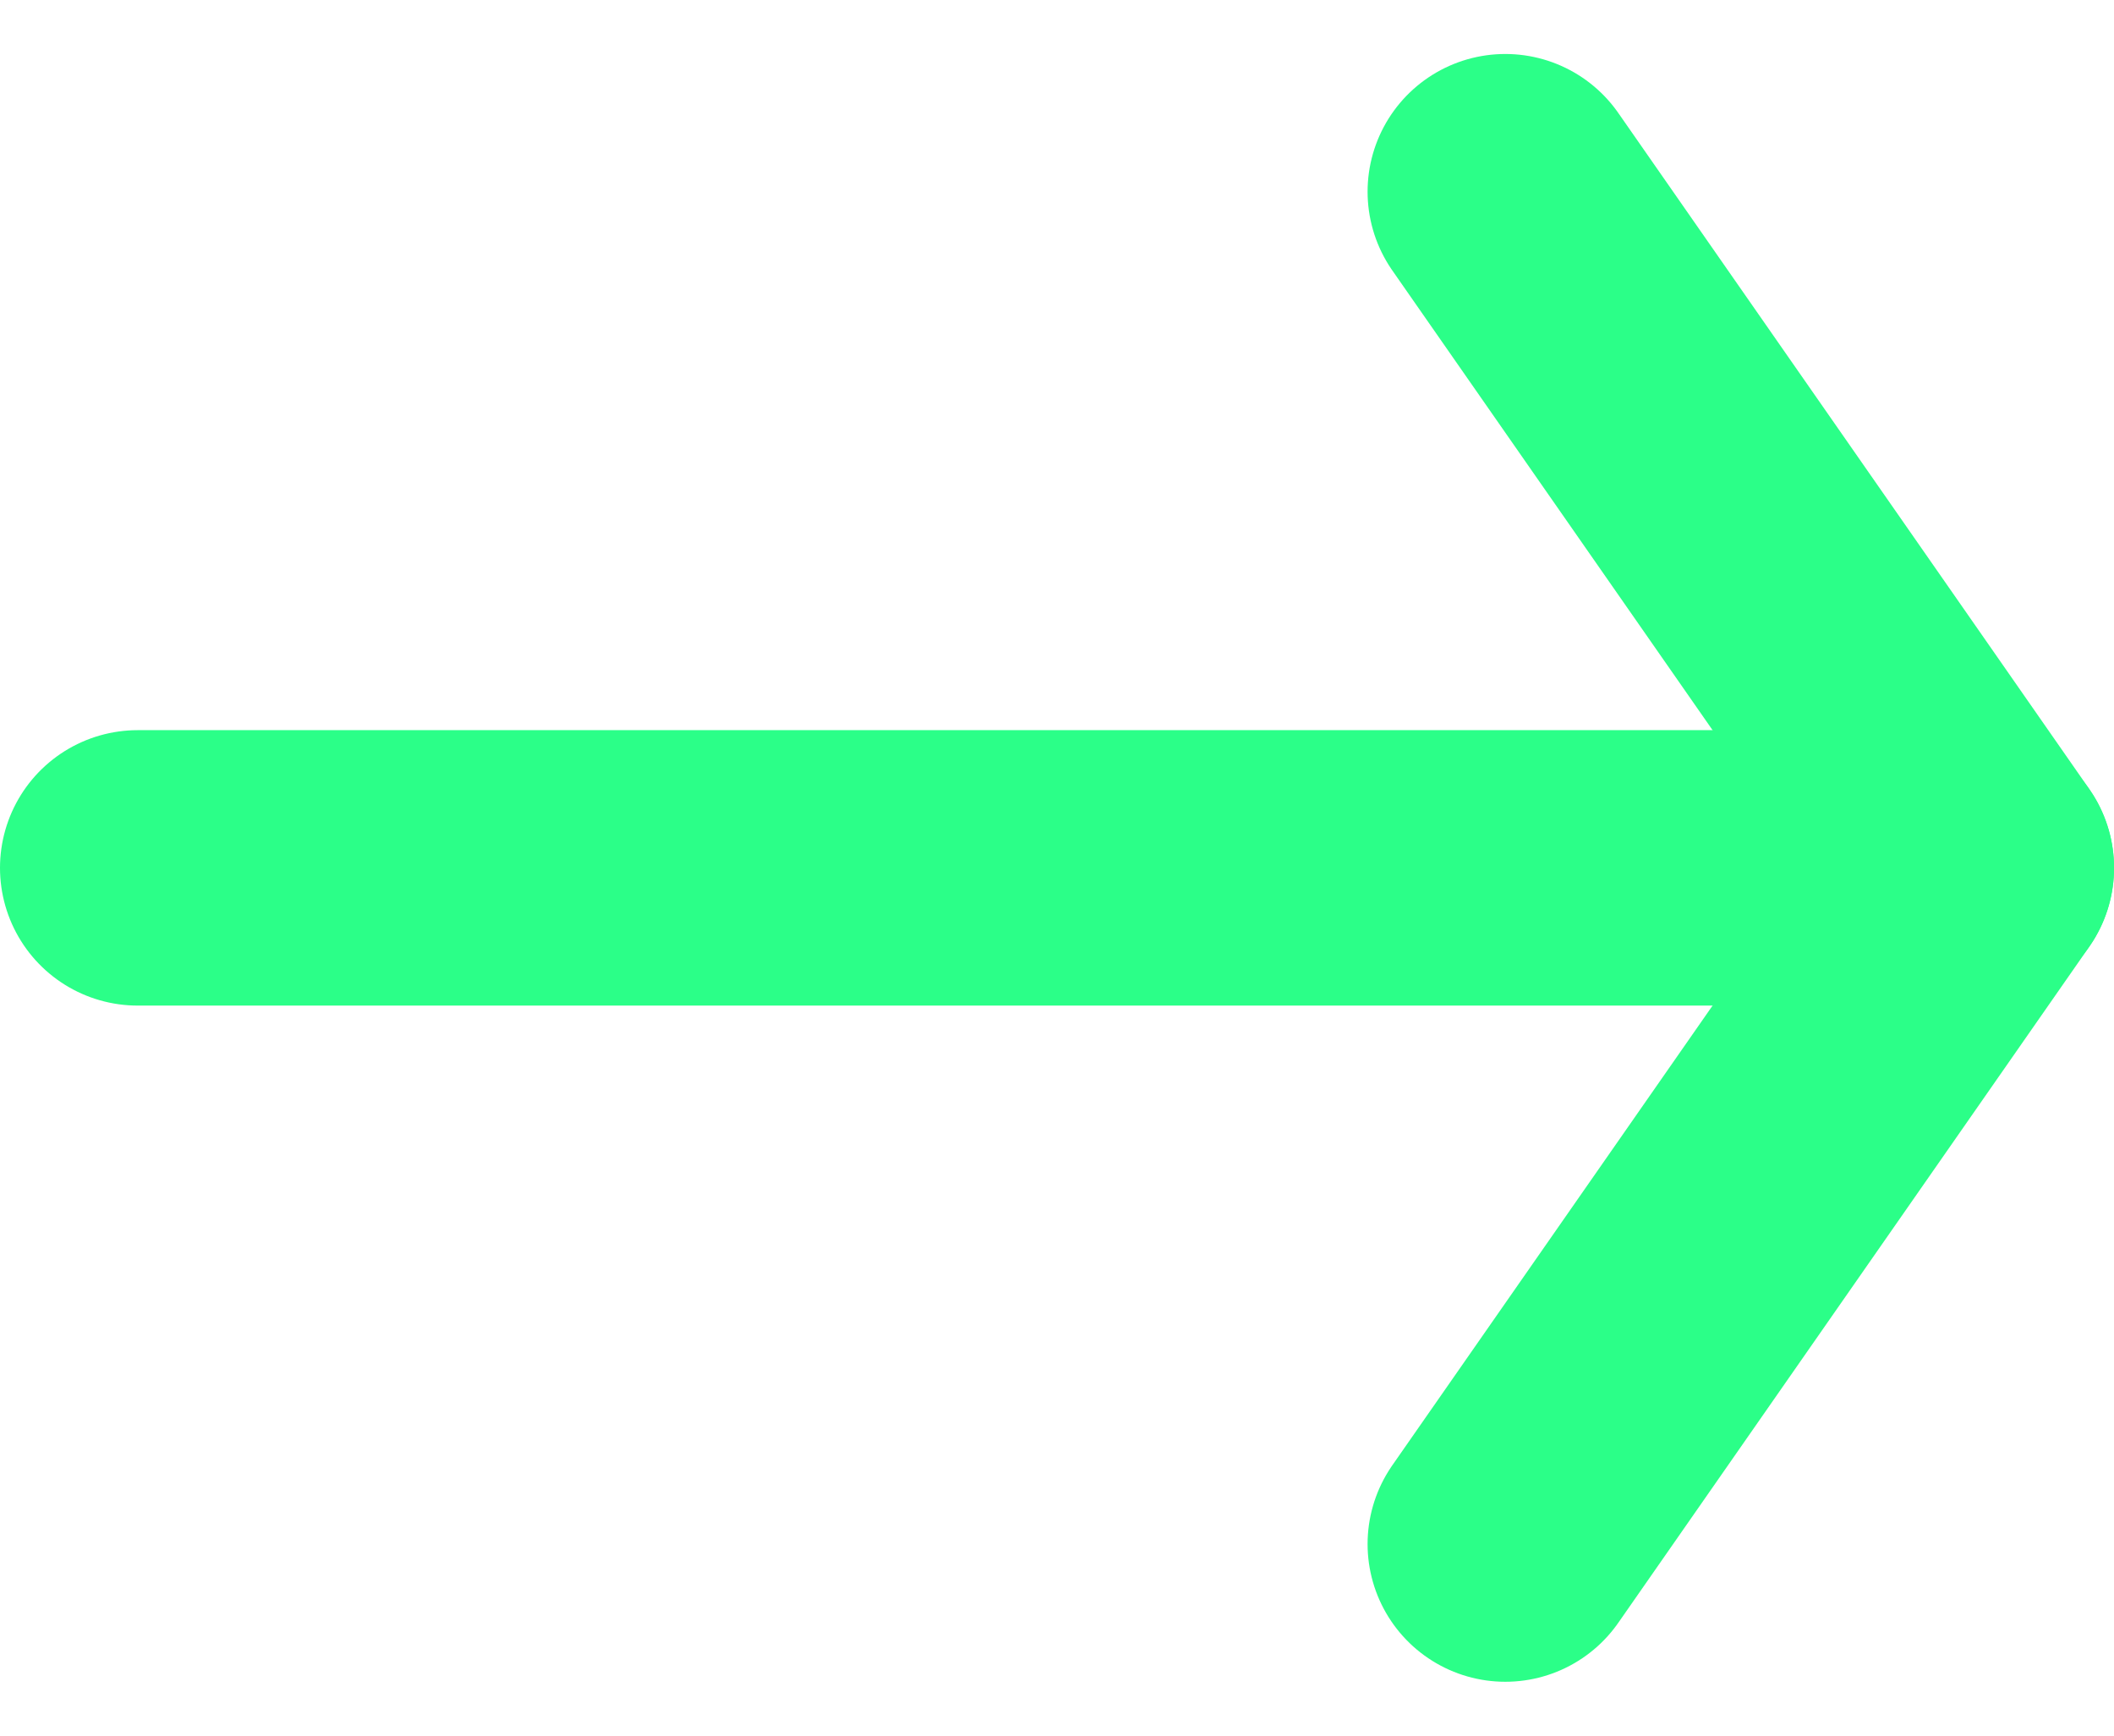 <svg xmlns="http://www.w3.org/2000/svg" width="30.701" height="25.208" viewBox="0 0 30.701 25.208">
  <g id="Group_57" data-name="Group 57" transform="translate(-137.059 -946.079)">
    <line id="Line_2" data-name="Line 2" x2="26.701" transform="translate(139.059 958.683)" fill="none" stroke="#2bff88" stroke-linecap="round" stroke-linejoin="round" stroke-width="4"/>
    <path id="Path_174" data-name="Path 174" d="M152.42,948.863l6.841,9.82-6.841,9.82" transform="translate(6.5 0)" fill="none" stroke="#2bff88" stroke-linecap="round" stroke-linejoin="round" stroke-width="4"/>
  </g>
</svg>
